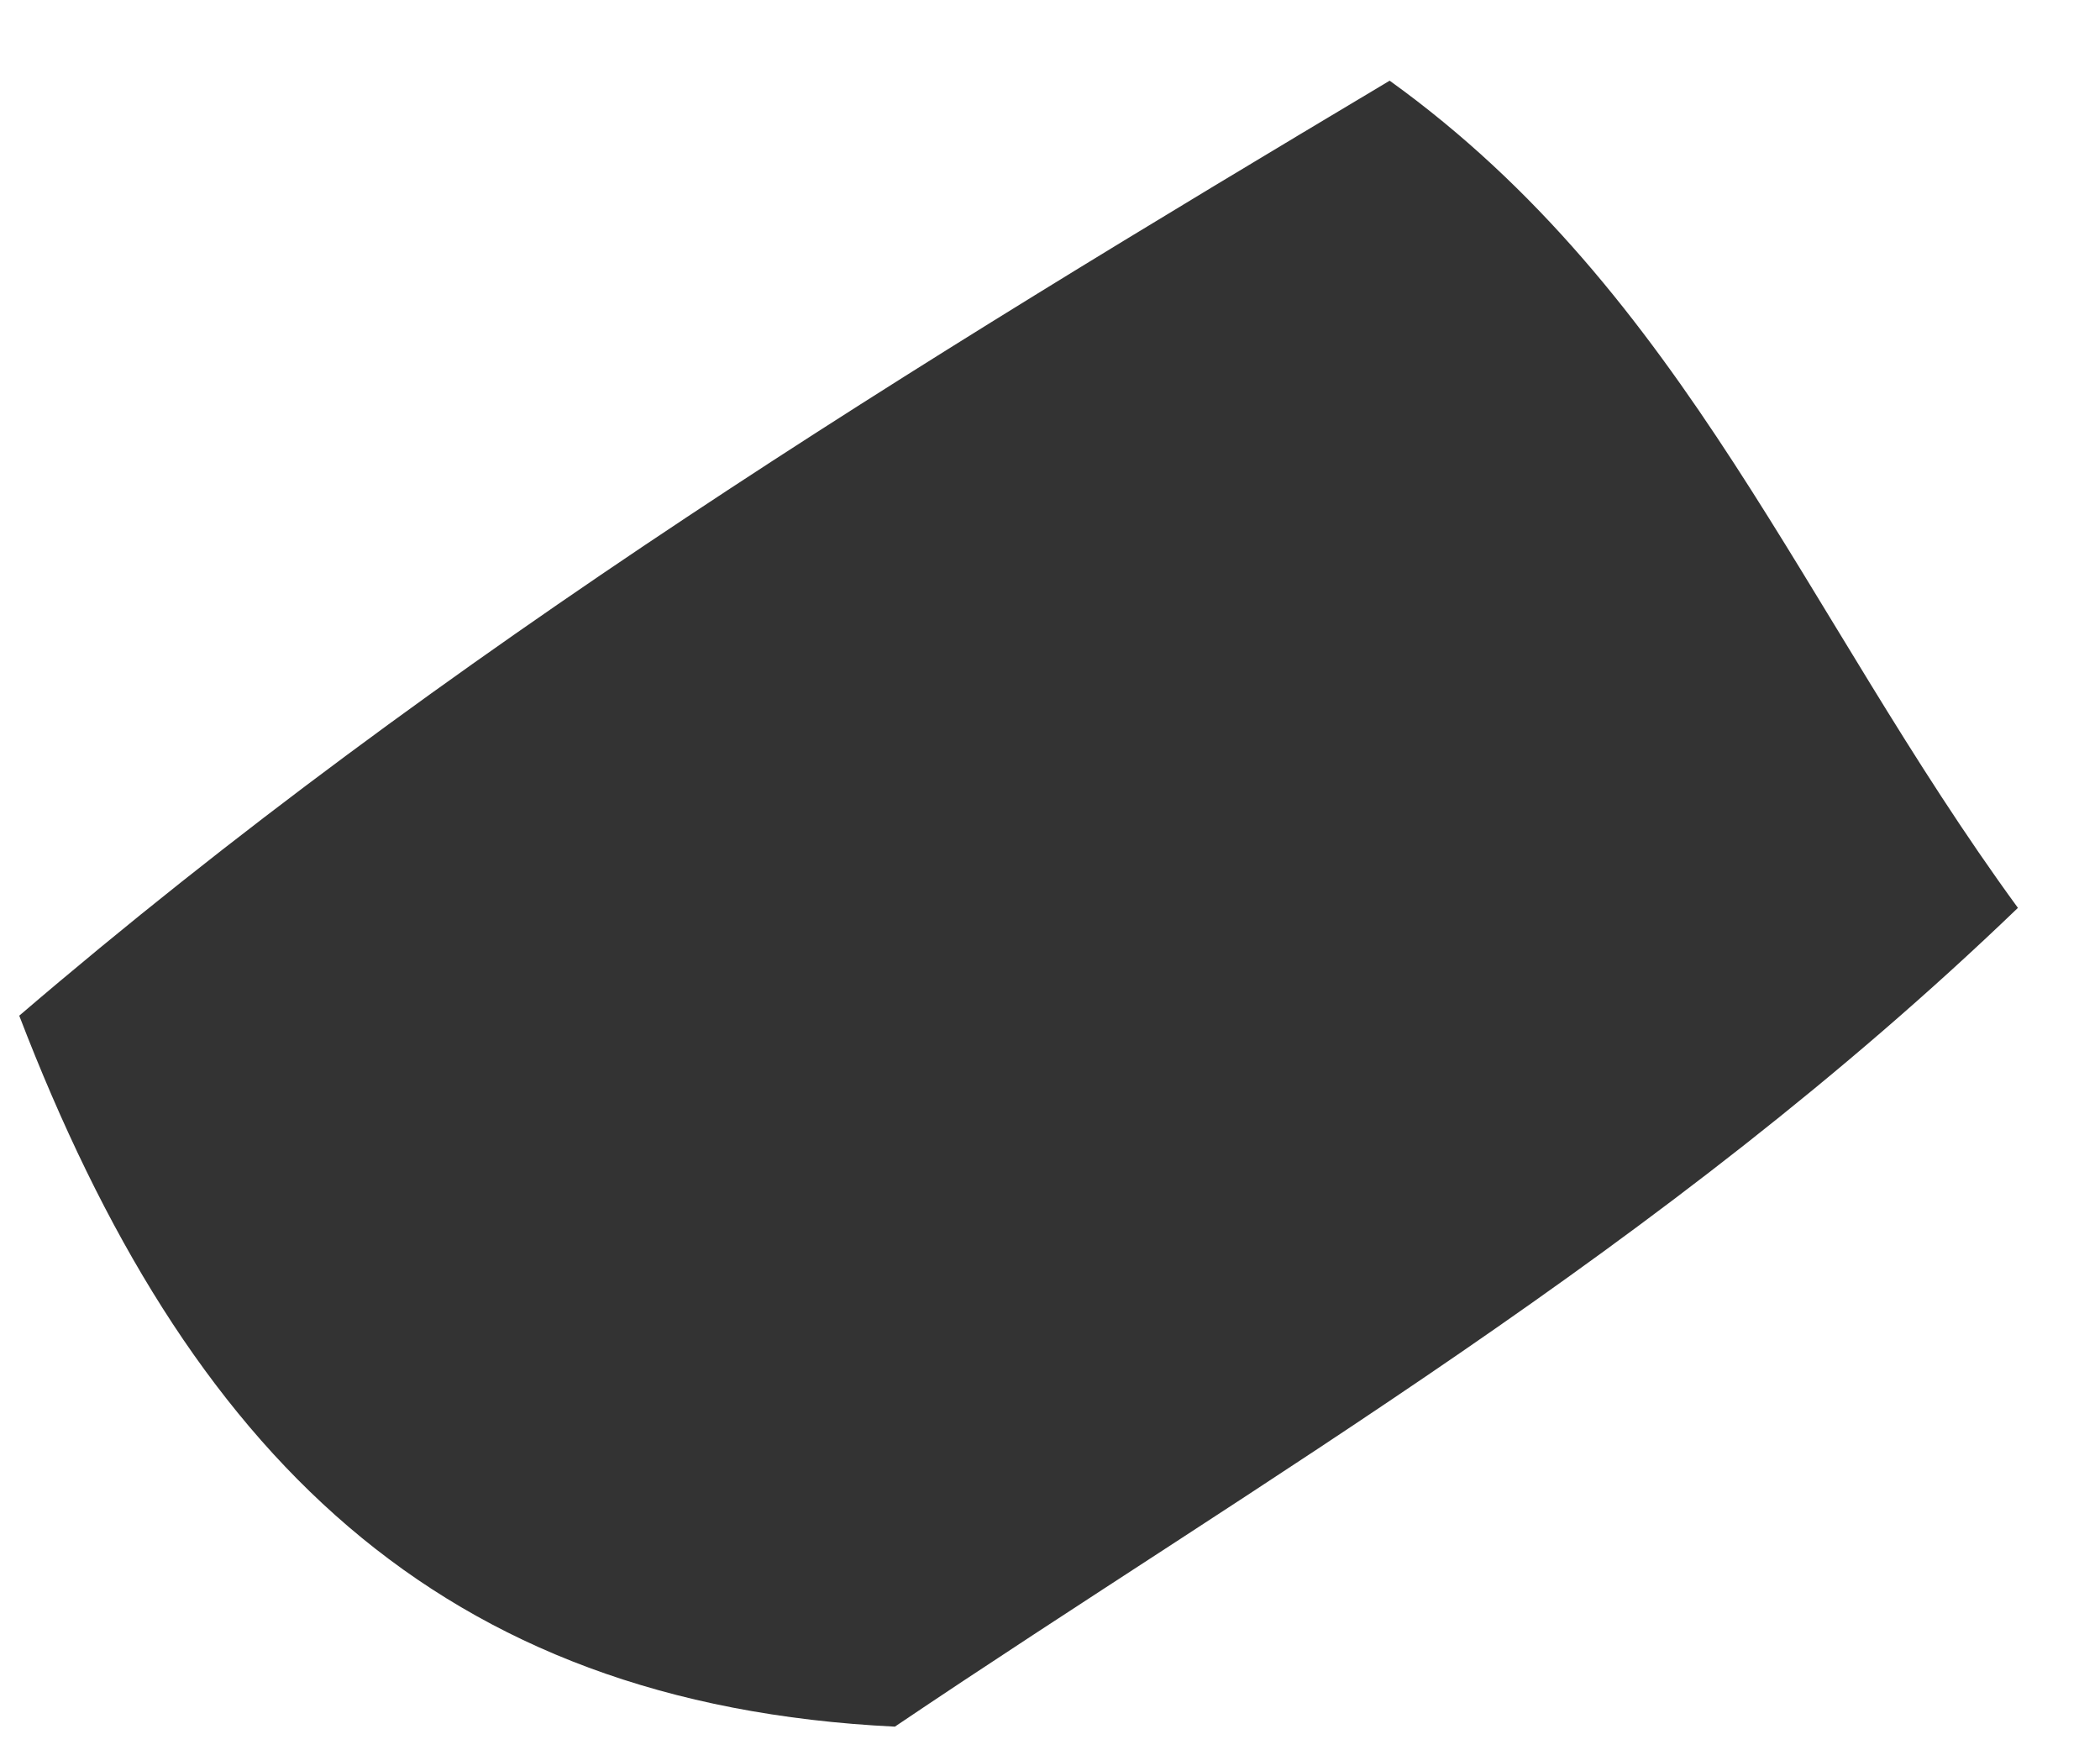 <svg xmlns="http://www.w3.org/2000/svg" width="24" height="20" viewBox="0 0 24 20" fill="none"><path d="M0.22 11.606C5.099 7.426 10.449 4.166 15.882 0.922C19.275 3.364 20.593 6.993 23.062 10.374C19.01 14.271 14.423 16.899 10.227 19.73C5.001 19.475 2.139 16.603 0.22 11.606Z" fill="#333333"></path></svg>